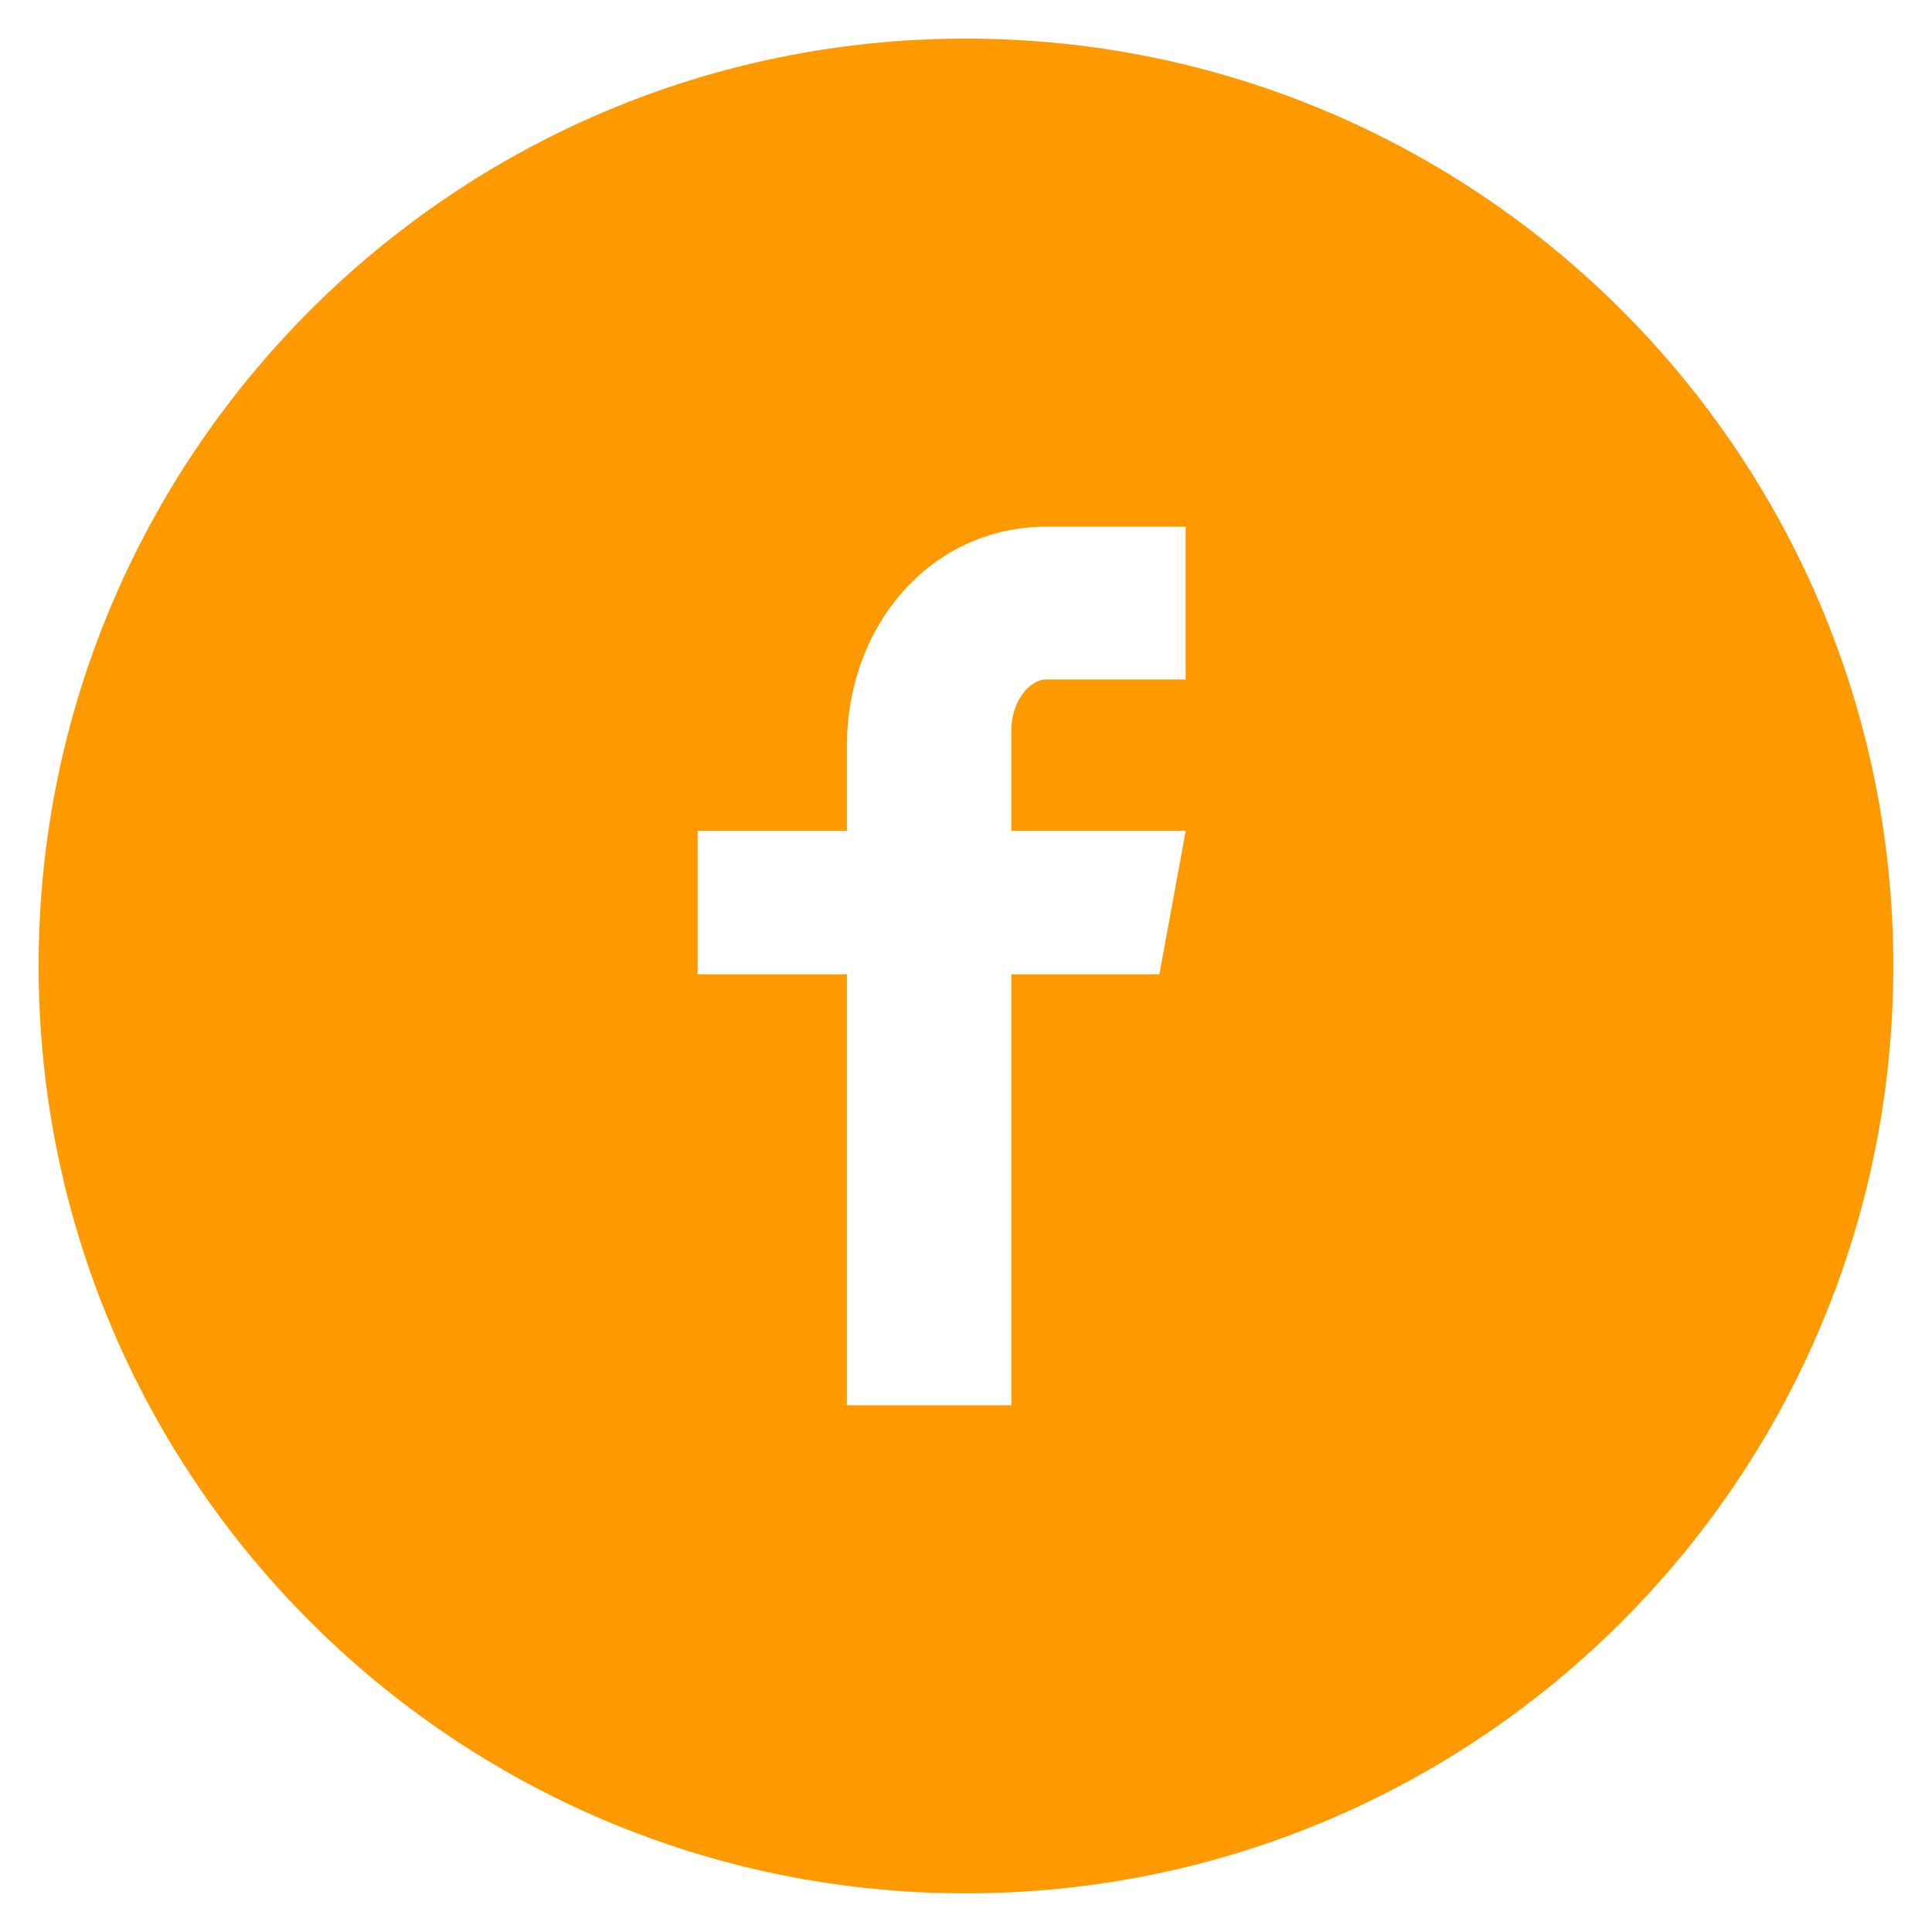 <svg width="72" height="72" viewBox="0 0 72 72" fill="none" xmlns="http://www.w3.org/2000/svg">
<path d="M35.999 1.439C16.912 1.439 1.439 16.912 1.439 35.999C1.439 55.087 16.912 70.559 35.999 70.559C55.087 70.559 70.559 55.087 70.559 35.999C70.559 16.912 55.087 1.439 35.999 1.439ZM44.186 25.322H38.991C38.376 25.322 37.691 26.132 37.691 27.208V30.959H44.189L43.207 36.309H37.691V52.369H31.561V36.309H25.999V30.959H31.561V27.813C31.561 23.299 34.693 19.63 38.991 19.63H44.186V25.322Z" fill="#FF9900"/>
</svg>
